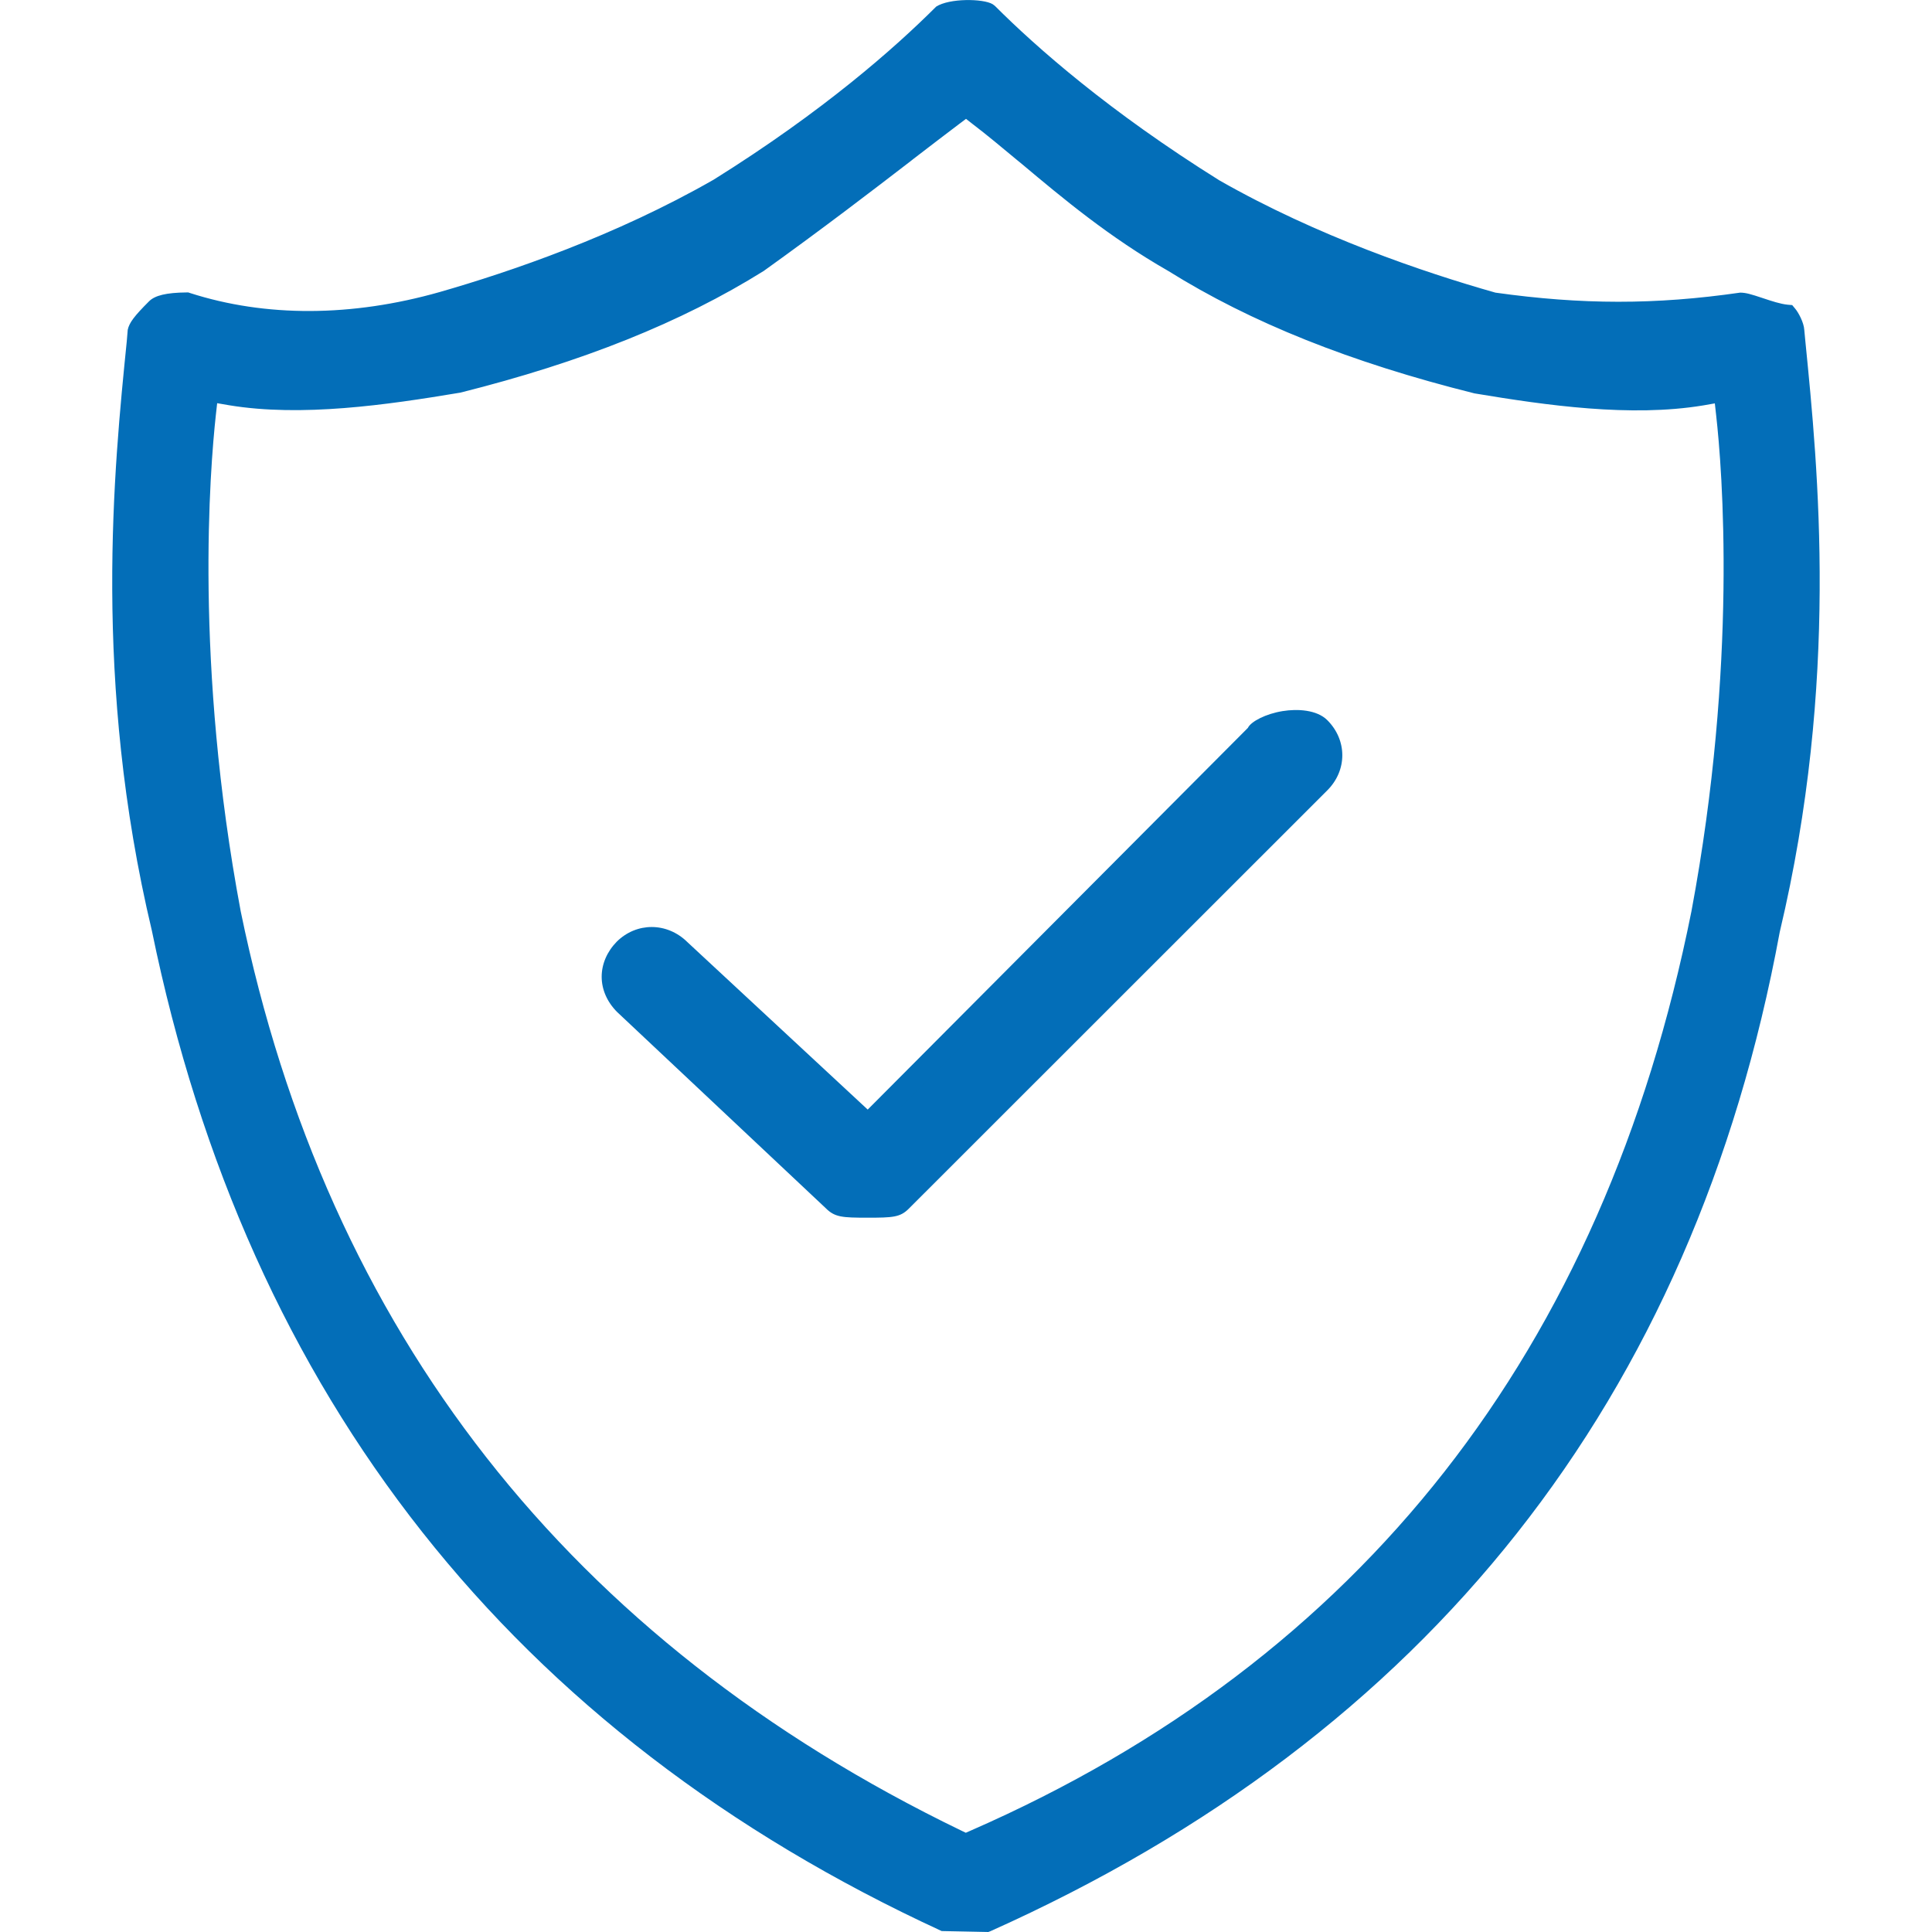 <?xml version="1.0" standalone="no"?><!DOCTYPE svg PUBLIC "-//W3C//DTD SVG 1.1//EN" "http://www.w3.org/Graphics/SVG/1.1/DTD/svg11.dtd"><svg t="1574653862447" class="icon" viewBox="0 0 1024 1024" version="1.1" xmlns="http://www.w3.org/2000/svg" p-id="1933" xmlns:xlink="http://www.w3.org/1999/xlink" width="18" height="18"><defs><style type="text/css"></style></defs><path d="M937.7 492.7c31.4-132.1 20.2-244.2 13.5-311.2l-0.6-6.4c-0.1-2-2-6.1-3.6-7.9-4.5-0.4-9.4-2-14.5-3.8-2.9-1-7.7-2.6-9.3-2.6-45.2 6.6-85.2 6.6-132.1-0.1-39.5-11.2-95.6-30.4-147.8-60.2-58.9-36.8-97.7-71-120-93.3-3.5-2-19-2-23 0.4-21.8 21.9-60.6 56-119.1 92.6-52.6 30.1-108.7 49.3-146.6 60.1-47.5 13.6-94.4 13.7-135.6 0.5-8.7 0.1-14 1.1-15.9 3-3.2 3.2-9.1 9.1-9.6 11.5l-0.6 6.1c-6.7 67-18 179.2 13.3 310.8 50.4 245.5 190.1 422.4 415.3 526.1h21c230.3-103.1 369.9-280 415.2-525.6z m-421 482.9l-5 2.2-4.9-2.4C297.7 874.2 168.2 708.9 121.9 484.2 97 351.6 105.5 248 108.7 219.4l1.4-12.4 12.3 2c37.4 6.2 81.6-0.1 120.1-6.5 63.7-16 116-36.9 158.9-63.6 30.9-22.1 56.7-42 77.5-57.9 9.5-7.3 18.1-13.9 26.1-19.9l7.1-5.3 7.1 5.3c8.1 6.1 16.8 13.3 26.2 21.3 21.6 18.1 46.1 38.6 77 56.3 43.2 27 95.5 47.9 160.2 64.1 37.6 6.3 81.8 12.5 119.2 6.4l12.3-2 1.4 12.4c3.2 28.6 11.6 132.2-13.2 264.5v0.1c-47.1 234.7-176.8 400-385.6 491.4z" p-id="1934" fill="#036EB8"></path><path d="M523.8 1024l-24.7-0.5c-227-104.6-367.9-283-418.6-530.2C49 360.9 60.4 248.1 67.2 180.8l0.5-6c0.8-3.8 3.6-7.4 11.3-15.1 3.1-3.1 9.1-4.6 19.9-4.7h0.9l0.9 0.3c40.1 12.9 85.8 12.7 132.3-0.5 37.6-10.8 93.3-29.8 145.3-59.6 58-36.2 96.1-69.9 117.9-91.7 7-4.5 24.8-4.3 29.9-1.3l1.2 0.9c22.1 22.1 60.7 56.1 119 92.5 51.9 29.6 108.2 48.7 146.3 59.5 45.6 6.4 84.7 6.5 129.7 0 3 0 5.7 0.8 12 2.9 4.8 1.6 9.3 3.1 13.2 3.5l2.4 0.2 1.5 1.8c1.9 2.2 4.7 7.6 4.9 11.3l0.6 6.3c6.7 67.3 18 179.9-13.6 312.9-45.7 247.6-186.4 425.7-418.4 529.6l-1.1 0.4z m-21-11.5h18.5C749 910.1 887.2 734.9 932 491.7l0.1-0.3c31.2-131.2 20-242.7 13.3-309.3l-0.6-6.5c-0.1-0.6-0.7-2-1.3-3.1-4.2-0.7-8.5-2.2-12.9-3.6-2.4-0.8-6.3-2.2-8-2.4-45 6.7-85 6.7-132.5-0.2-39.4-11.1-96.7-30.5-149.8-60.9-58.6-36.7-97.7-70.9-120.4-93.4-3.3-0.9-14.2-0.7-16.7 0.5-21.1 21.4-59.9 55.6-119 92.5-53.2 30.4-109.9 49.8-148.1 60.7-48.3 13.8-96 14-138.1 0.7-9.1 0.2-11.1 1.4-11.2 1.5-6.2 6.1-7.7 8.2-8 9l-0.3 4.9c-6.7 66.7-17.9 178.3 13.2 308.9 50 243.3 188.3 418.8 411.1 521.8z m8.8-28.4l-7.3-3.6c-210.9-102-341.4-268.6-388.1-495.2-25-133.2-16.5-237.7-13.3-266.5l2-18.4 18.3 3c36.6 6.1 80.2-0.2 118.3-6.5 63-15.8 114.4-36.4 156.7-62.8 31-22.2 57.6-42.6 77-57.5l1.9-1.5c8.7-6.7 16.7-12.9 24.2-18.5l10.5-7.9 10.5 7.8c7.7 5.8 15.9 12.7 24.9 20.1L549 78c21.4 17.9 45.6 38.2 76.1 55.7 42.8 26.7 94.6 47.5 158.7 63.5 37.1 6.2 80.3 12.4 116.9 6.2l18.3-3 2 18.4c3.2 28.8 11.7 133.2-13.2 266.2C860.4 722 729.6 888.7 519 980.8l-7.4 3.3zM115.1 213.7l-0.7 6.3c-3.1 28.5-11.5 131.5 13.2 263.1 45.8 222.8 174.3 386.7 381.8 487.1l2.5 1.2 2.5-1.1c207-90.5 335.5-254.5 382.1-487.3 24.6-131.5 16.3-234.5 13.1-262.9l-0.7-6.3-6.3 1.1c-38.4 6.3-82.7 0-121.1-6.4-65.7-16.4-118.6-37.6-162.3-64.9-31.3-17.9-55.9-38.5-77.6-56.7l-1.6-1.3c-8.8-7.3-16.9-14.1-24.4-19.8L512 63l-3.6 2.7c-7.4 5.6-15.4 11.7-24.1 18.4l-1.9 1.5c-19.5 15-46.2 35.5-77.6 58-43.7 27.3-96.2 48.3-160.8 64.5-39.4 6.6-84.2 13-122.5 6.7l-6.4-1.1z" p-id="1935" fill="#036EB8"></path><path d="M680.8 382.5c-8.6 1.4-13.8 5.1-14.6 6.6l-2.2 3.1L460.1 596l-99.7-92.6c-4.4-4.4-9.6-6.6-14.8-6.6s-10.4 2.3-14.5 6.3c-4.1 4.1-6.3 9.2-6.3 14.5s2.3 10.4 6.3 14.5l110.7 104.2c3 3 5 3.3 18 3.3 13.1 0 15.1-0.3 17.8-3.1l221.9-221.9c8.4-8.4 8.4-20.6 0-29-3.2-3.1-10.7-4.4-18.7-3.1z" p-id="1936" fill="#036EB8"></path><path d="M459.8 645.4c-13.3 0-17.3-0.2-22.1-5l-110.6-104c-5.3-5.3-8.2-11.9-8.2-18.7 0-6.8 2.9-13.4 8-18.6 10.4-10.3 26.6-10.5 37.5 0.3l95.5 88.7 201.5-202.3c1.6-3.4 9.6-7.5 18.4-8.9 7.9-1.3 18.2-0.7 23.7 4.8 10.6 10.6 10.6 26.6 0 37.2L481.6 640.7c-4.5 4.5-8.5 4.7-21.8 4.7zM345.6 502.6c-3.7 0-7.4 1.7-10.5 4.7-3 3-4.7 6.7-4.7 10.4s1.7 7.4 4.7 10.5l110.5 104c1.3 1.3 1.8 1.7 14.1 1.7 12.3 0 12.8-0.4 13.7-1.4l221.9-221.9c6.2-6.2 6.2-14.7 0-20.9-1.3-1.3-6.5-2.7-13.7-1.5-6.6 1.1-10.3 3.6-10.8 4.2l-2.2 3.2L460.2 604l-103.8-96.3c-3.3-3.4-7-5.1-10.8-5.1z" p-id="1937" fill="#036EB8"></path></svg>